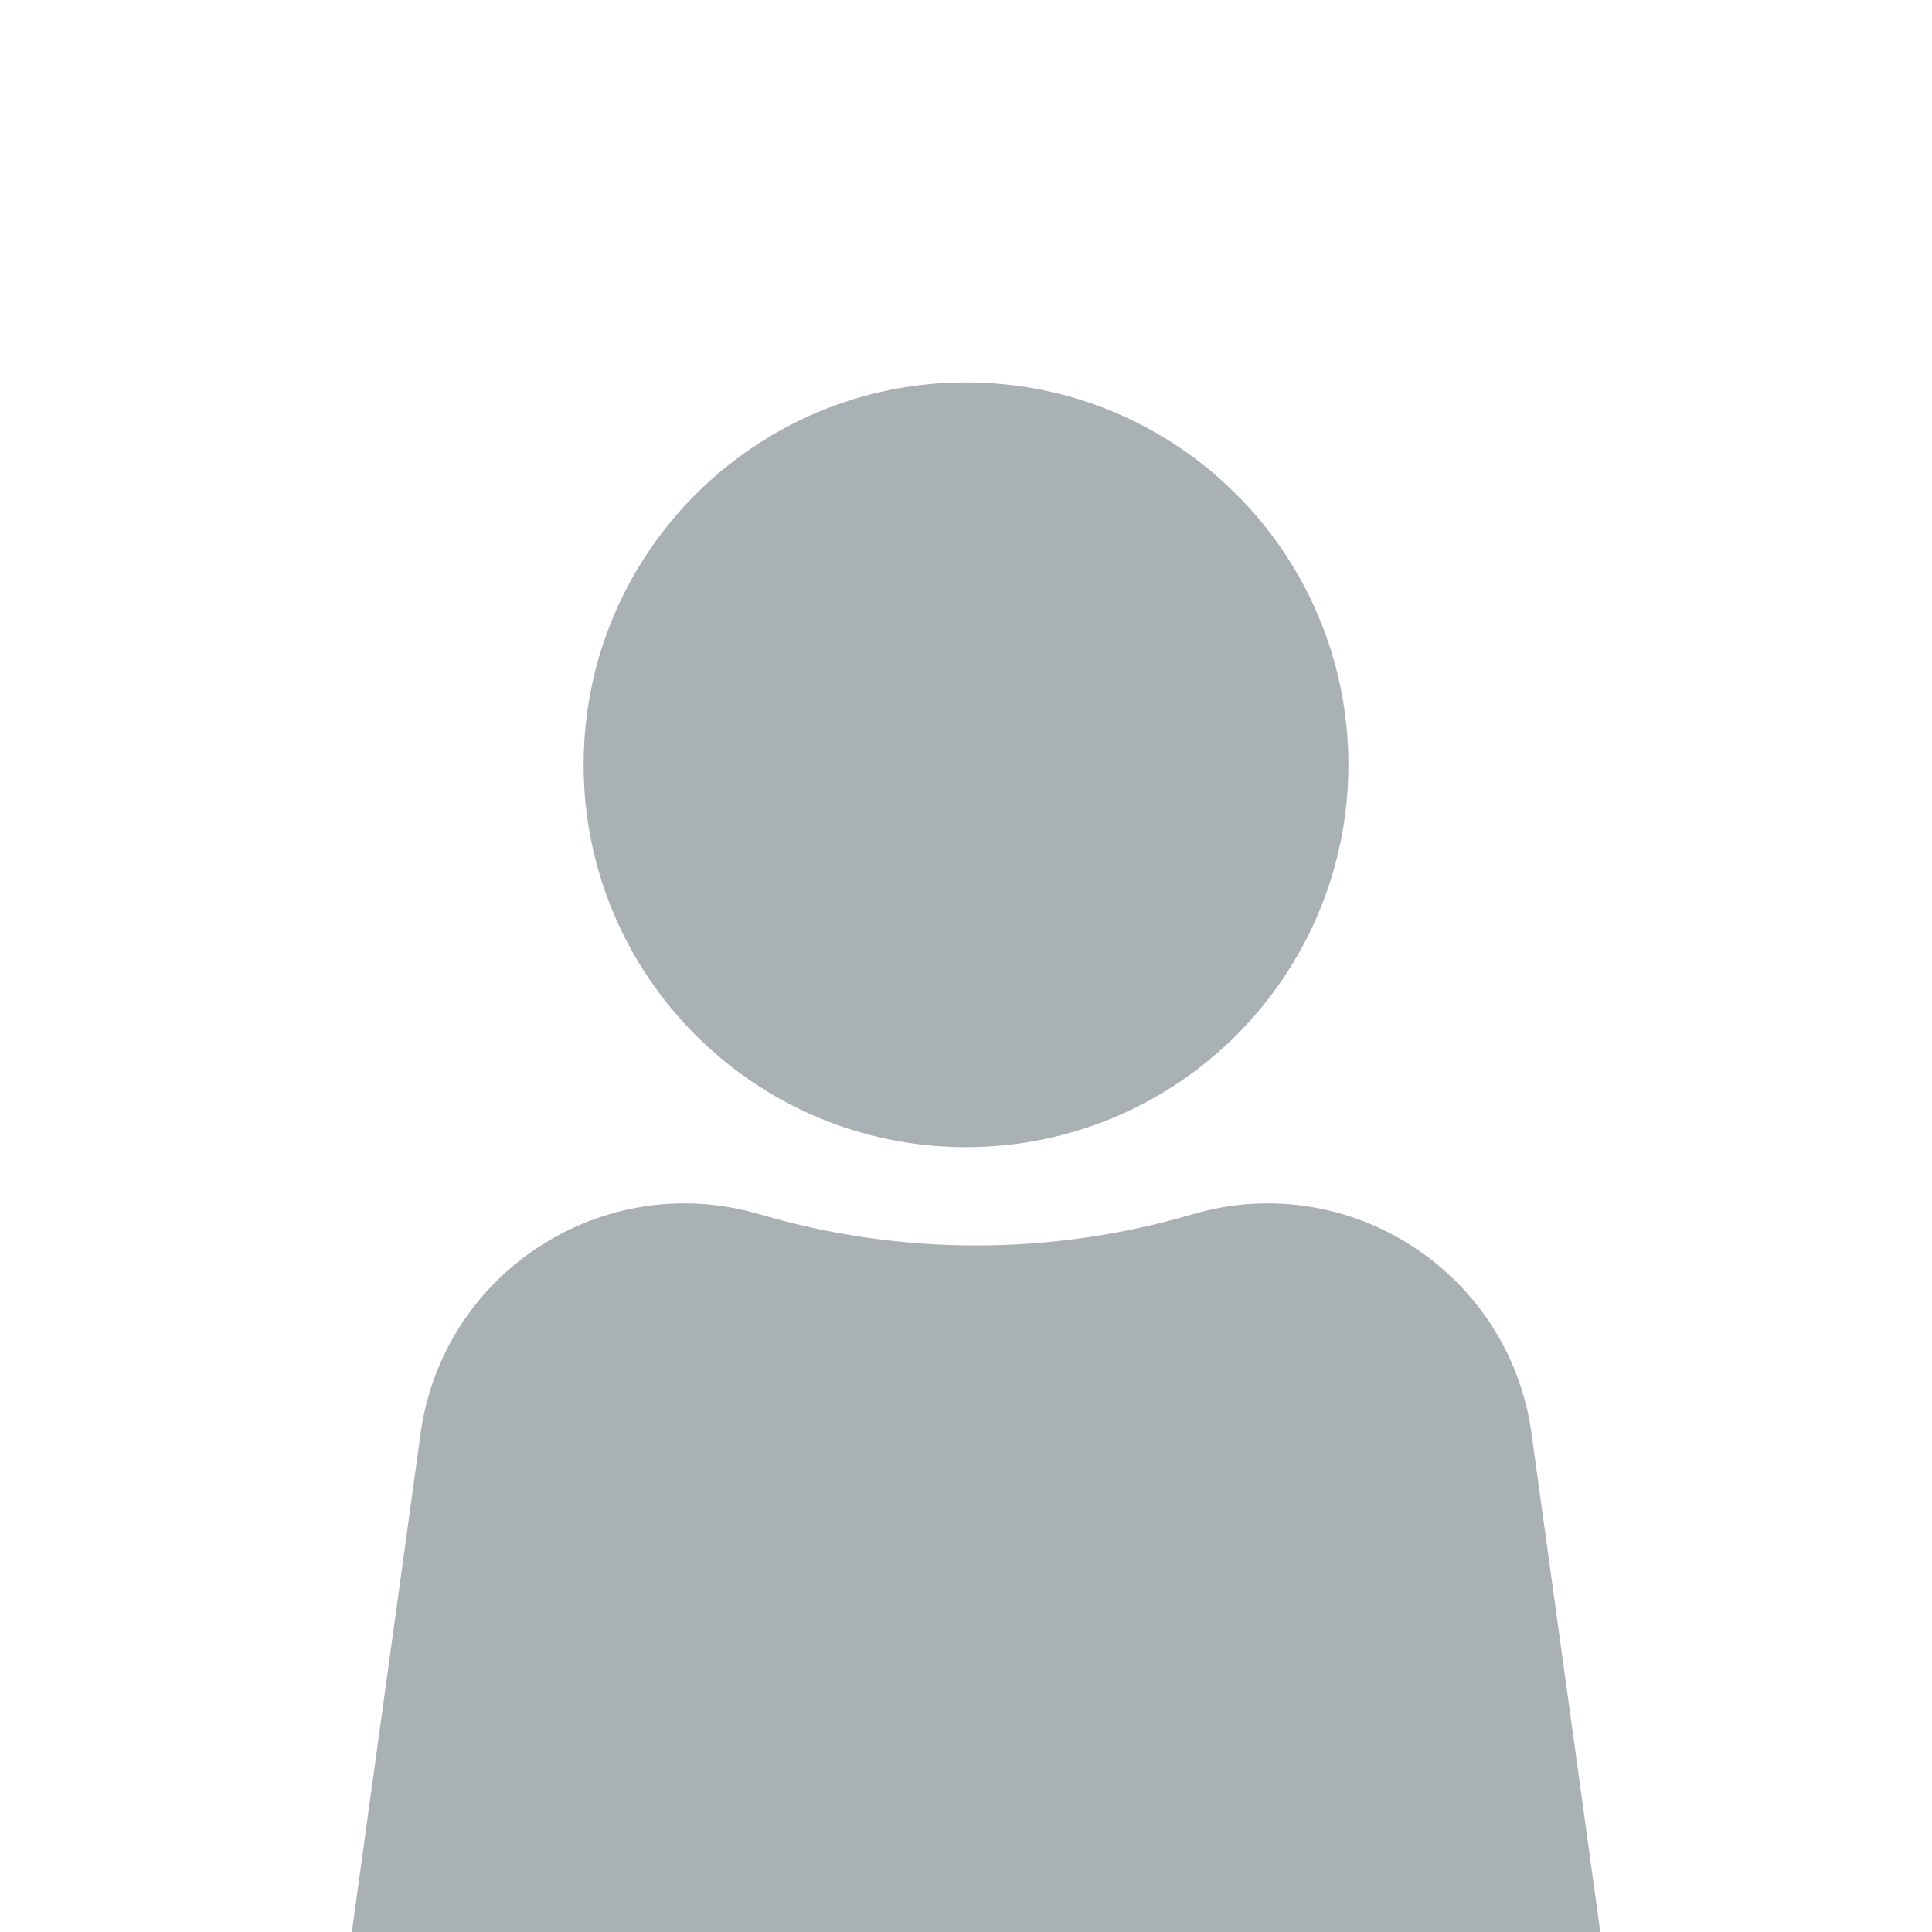 <svg width="96" height="96" viewBox="0 0 96 96" fill="none" xmlns="http://www.w3.org/2000/svg">
<path opacity="0.4" fill-rule="evenodd" clip-rule="evenodd" d="M48 57C58.493 57 67 48.493 67 38C67 27.507 58.493 19 48 19C37.507 19 29 27.507 29 38C29 48.493 37.507 57 48 57ZM37.749 60.338C29.984 58.054 22.005 63.212 20.899 71.23L17.325 97.144C16.096 106.056 23.02 114 32.015 114H64.985C73.98 114 80.904 106.056 79.675 97.144L76.101 71.23C74.995 63.212 67.016 58.054 59.251 60.338C52.232 62.402 44.768 62.402 37.749 60.338Z" fill="#293E45"/>
</svg>
